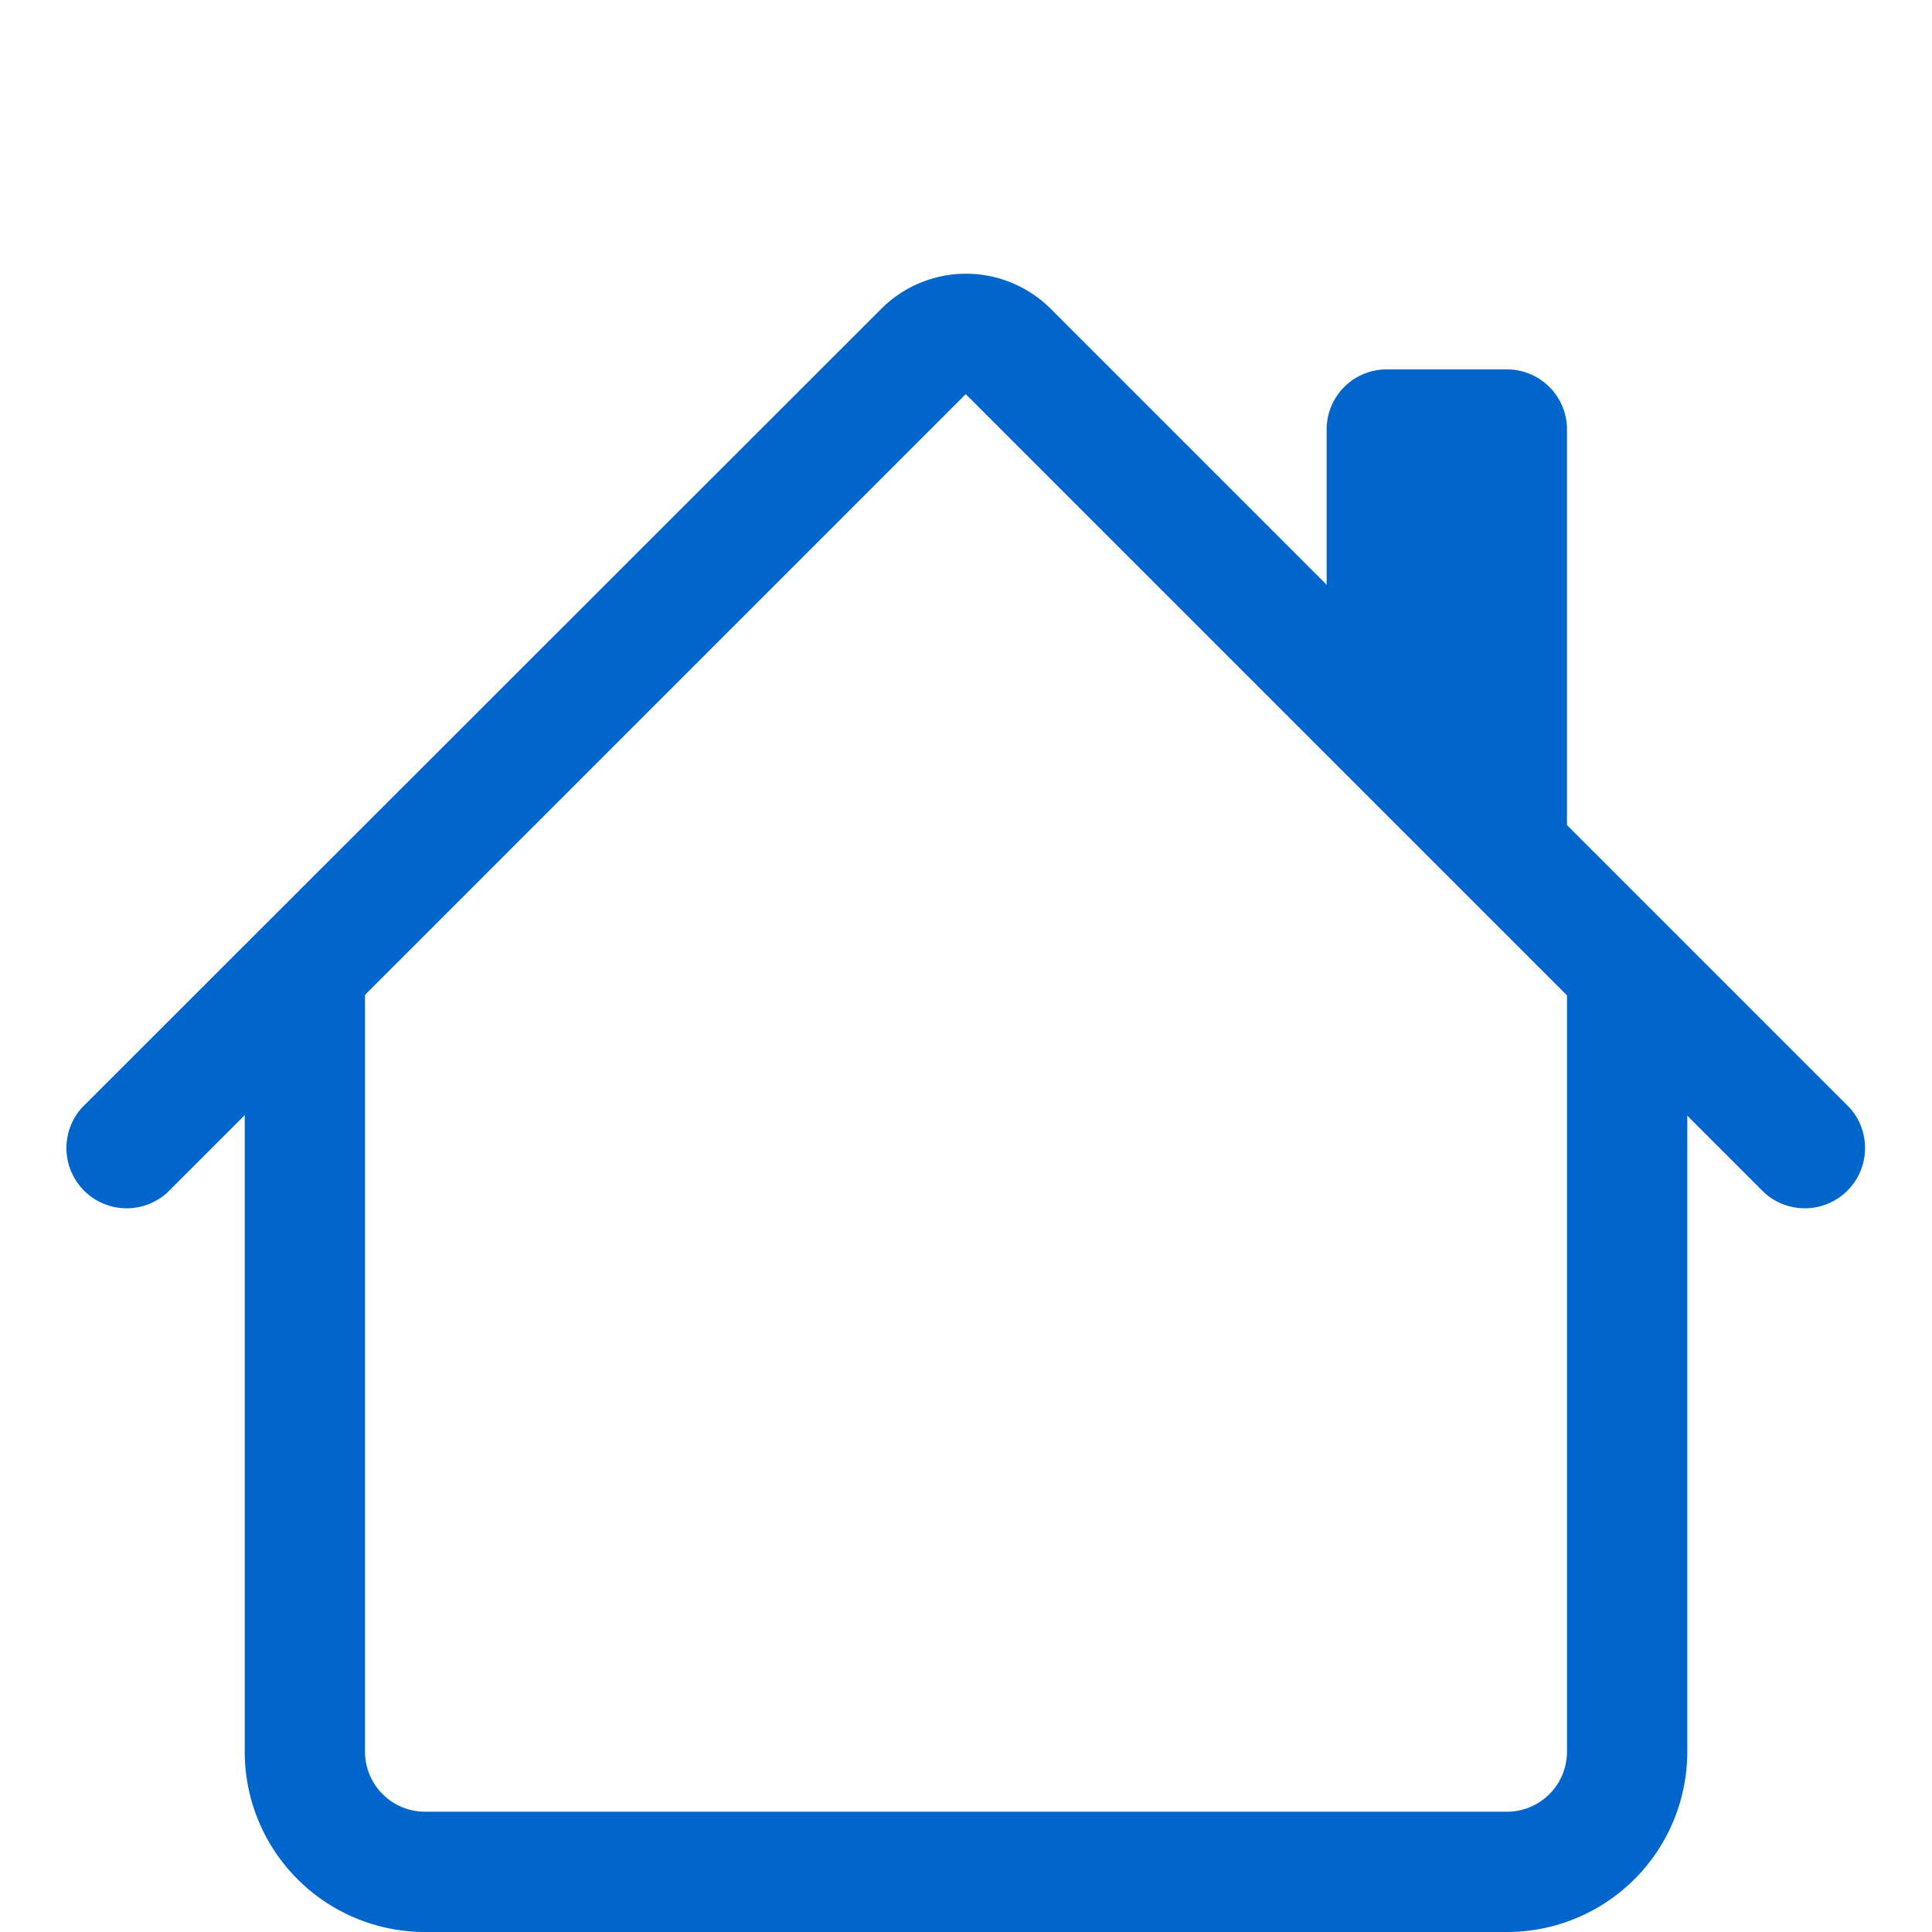 <svg id="Layer_1" data-name="Layer 1" xmlns="http://www.w3.org/2000/svg" viewBox="0 0 75 75"><defs><style>.cls-1{fill:#06c;fill-rule:evenodd;}</style></defs><path class="cls-1" d="M9.5,68V37.67h4.67V68a2.33,2.33,0,0,0,2.33,2.33h42A2.33,2.33,0,0,0,60.83,68V37.67H65.5V68a7,7,0,0,1-7,7h-42A7,7,0,0,1,9.5,68ZM60.83,16.67V33L51.5,23.67v-7a2.33,2.33,0,0,1,2.33-2.33H58.5A2.33,2.33,0,0,1,60.83,16.67Z"/><path class="cls-1" d="M34.2,12a4.65,4.65,0,0,1,6.6,0l31,31a2.34,2.34,0,0,1-3.31,3.3l-31-31-31,31A2.34,2.34,0,0,1,3.18,43Z"/></svg>